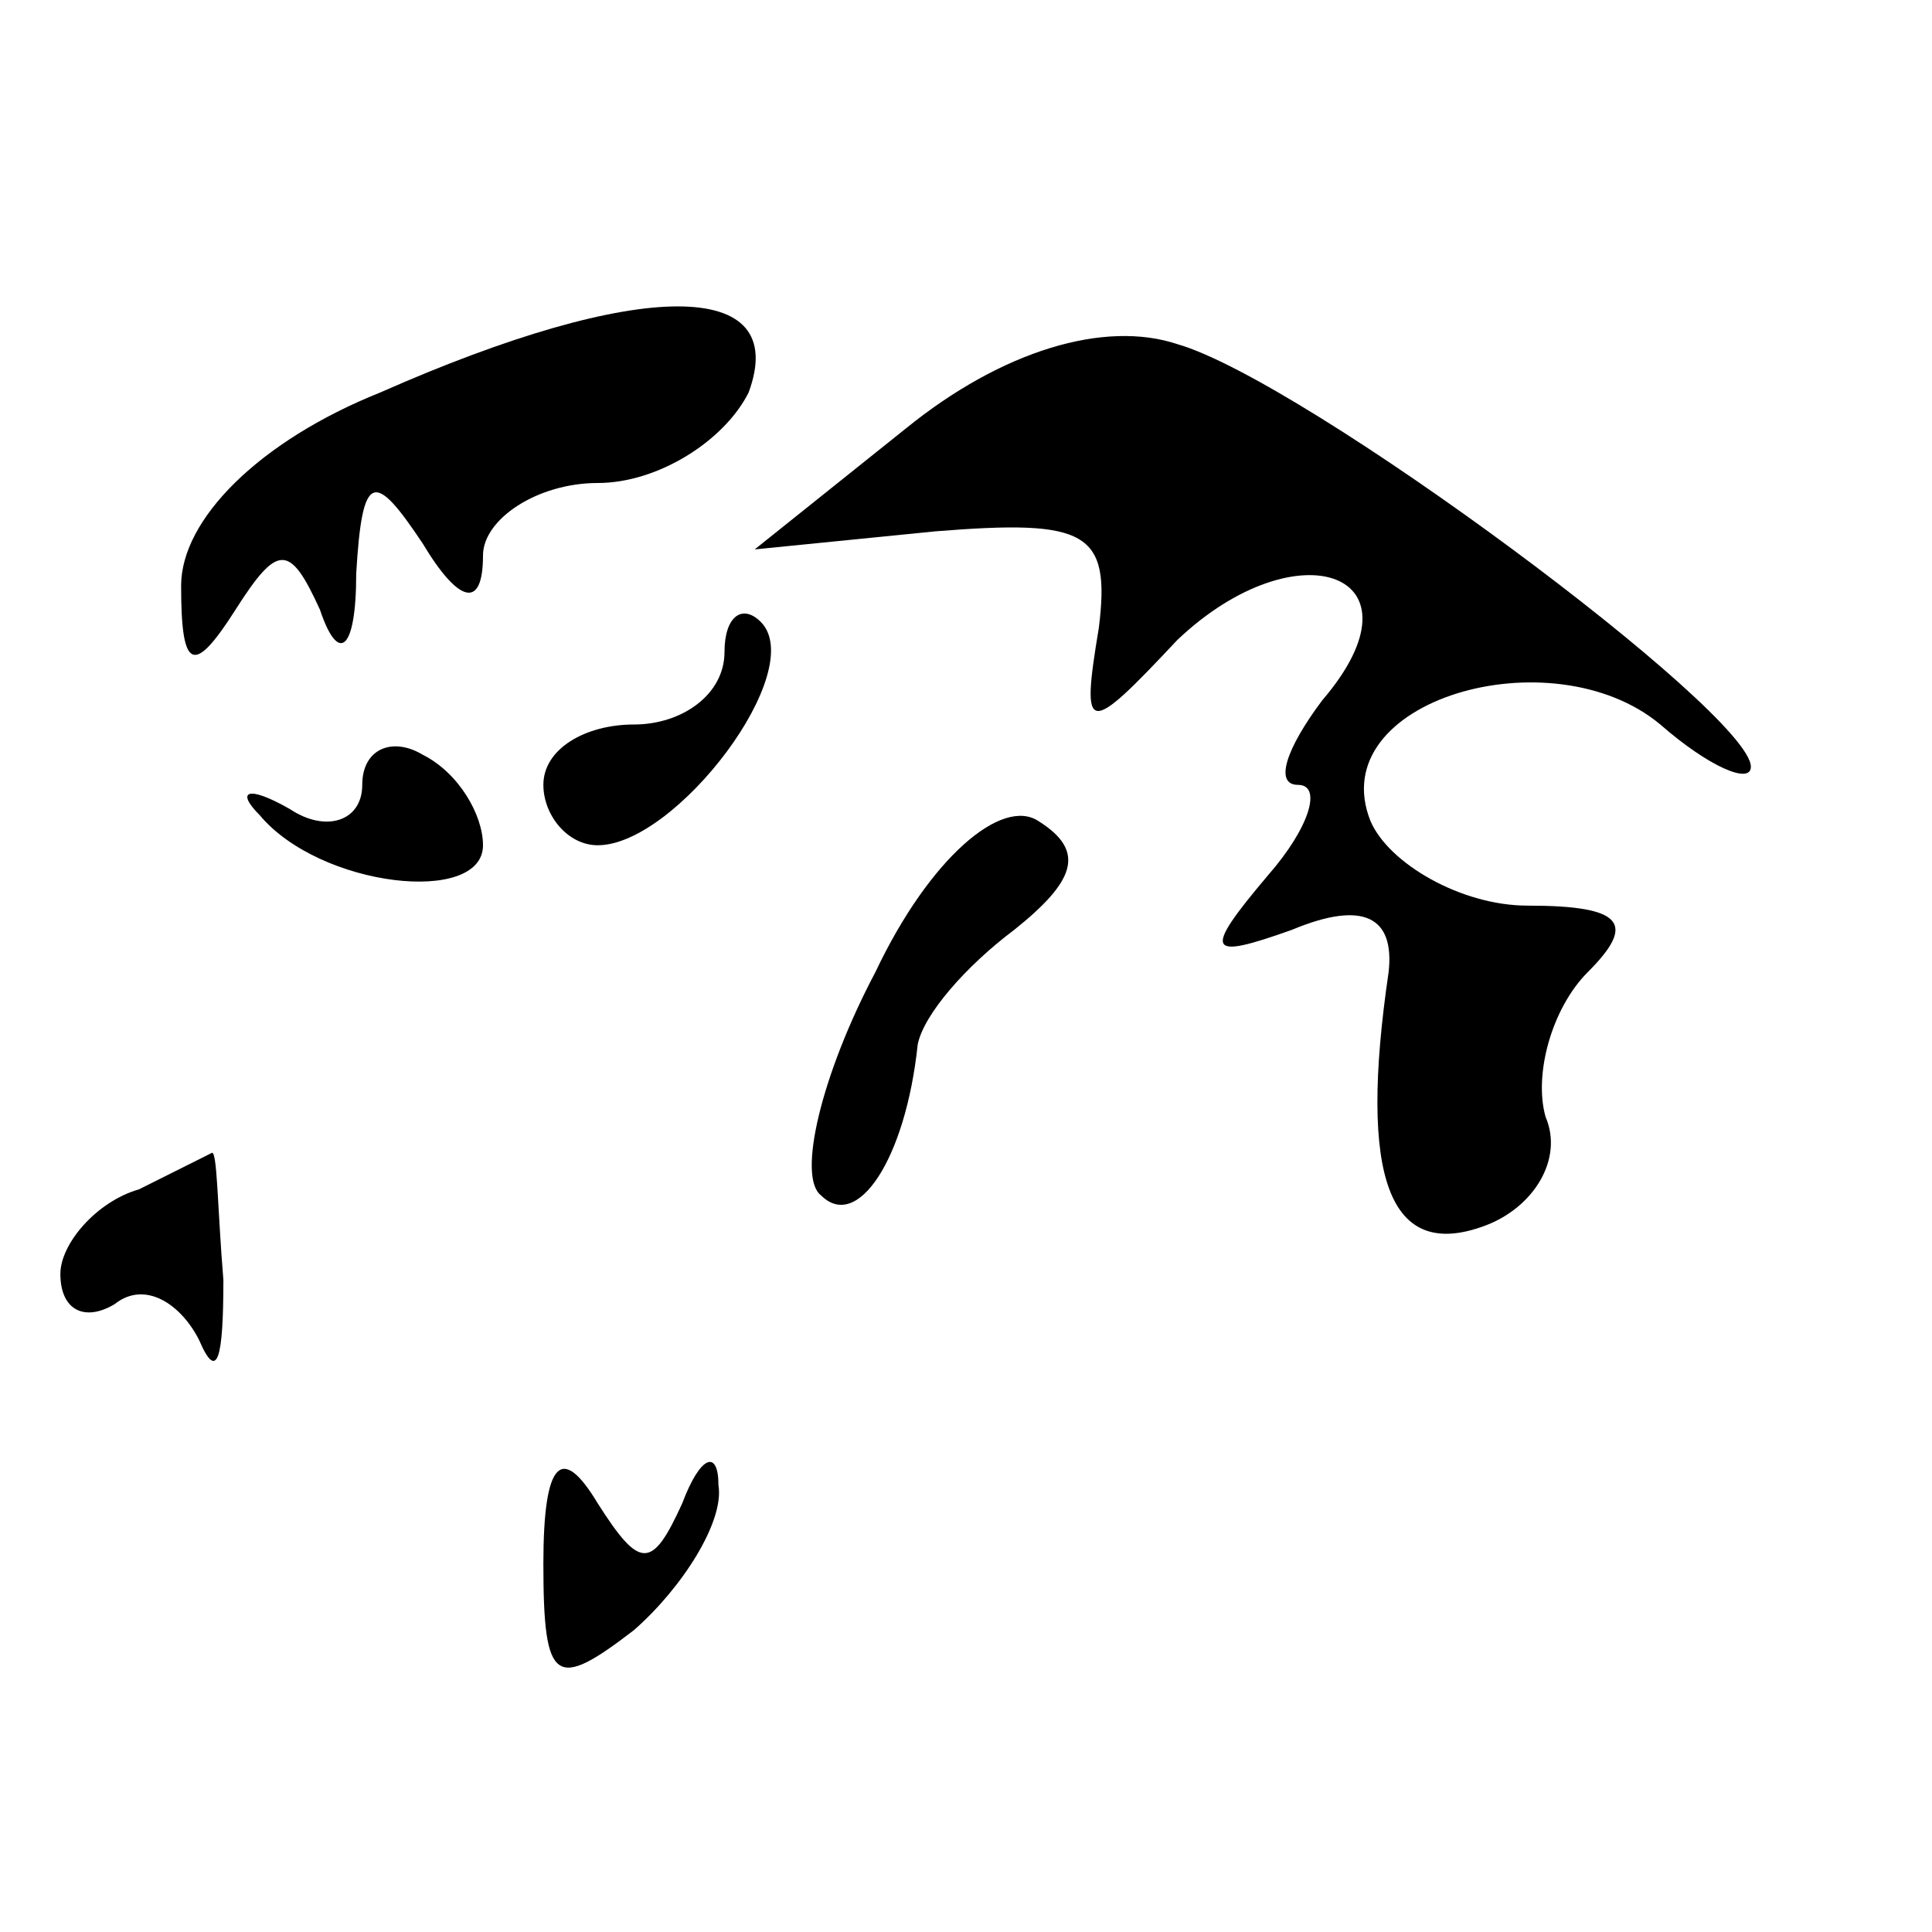 <?xml version="1.0" standalone="no"?>
<!DOCTYPE svg PUBLIC "-//W3C//DTD SVG 20010904//EN"
 "http://www.w3.org/TR/2001/REC-SVG-20010904/DTD/svg10.dtd">
<svg version="1.0" xmlns="http://www.w3.org/2000/svg"
 width="32pt" height="32pt" viewBox="0 0 32 32"
 preserveAspectRatio="xMidYMid meet">
<g transform="translate(0,32) scale(0.1,-0.1)"
fill="#000000" stroke="none">
<path fill="#000000" stroke="none" d="M63 255 c-20 -8 -33 -21 -33 -32 0 -14
2 -15 9 -4 7 11 9 11 14 0 3 -9 6 -7 6 6 1 17 3 17 11 5 6 -10 10 -11 10 -2 0
6 9 12 19 12 10 0 21 7 25 15 7 19 -18 19 -61 0z"/>
<path fill="#000000" stroke="none" d="M150 249 l-25 -20 30 3 c25 2 29 0 27
-16 -3 -18 -2 -18 13 -2 20 19 42 11 24 -10 -6 -8 -8 -14 -4 -14 4 0 2 -7 -5
-15 -11 -13 -10 -14 4 -9 12 5 17 2 16 -7 -5 -34 0 -48 16 -42 8 3 13 11 10
18 -2 7 1 18 7 24 8 8 6 11 -10 11 -11 0 -23 7 -26 14 -8 20 30 31 48 16 8 -7
15 -10 15 -7 0 9 -74 64 -95 70 -12 4 -29 -1 -45 -14z"/>
<path fill="#000000" stroke="none" d="M120 212 c0 -7 -7 -12 -15 -12 -8 0
-15 -4 -15 -10 0 -5 4 -10 9 -10 13 0 35 29 27 37 -3 3 -6 1 -6 -5z"/>
<path fill="#000000" stroke="none" d="M60 190 c0 -6 -6 -8 -12 -4 -7 4 -9 3
-5 -1 10 -12 37 -15 37 -5 0 5 -4 12 -10 15 -5 3 -10 1 -10 -5z"/>
<path fill="#000000" stroke="none" d="M145 159 c-9 -17 -13 -34 -9 -37 6 -6
14 6 16 25 1 5 8 13 16 19 10 8 12 13 4 18 -6 4 -18 -6 -27 -25z"/>
<path fill="#000000" stroke="none" d="M23 123 c-7 -2 -13 -9 -13 -14 0 -6 4
-8 9 -5 5 4 11 0 14 -6 3 -7 4 -3 4 10 -1 12 -1 22 -2 21 0 0 -6 -3 -12 -6z"/>
<path fill="#000000" stroke="none" d="M90 61 c0 -20 2 -21 15 -11 8 7 15 18
14 24 0 6 -3 5 -6 -3 -5 -11 -7 -11 -14 0 -6 10 -9 7 -9 -10z"/>
</g>
</svg>
